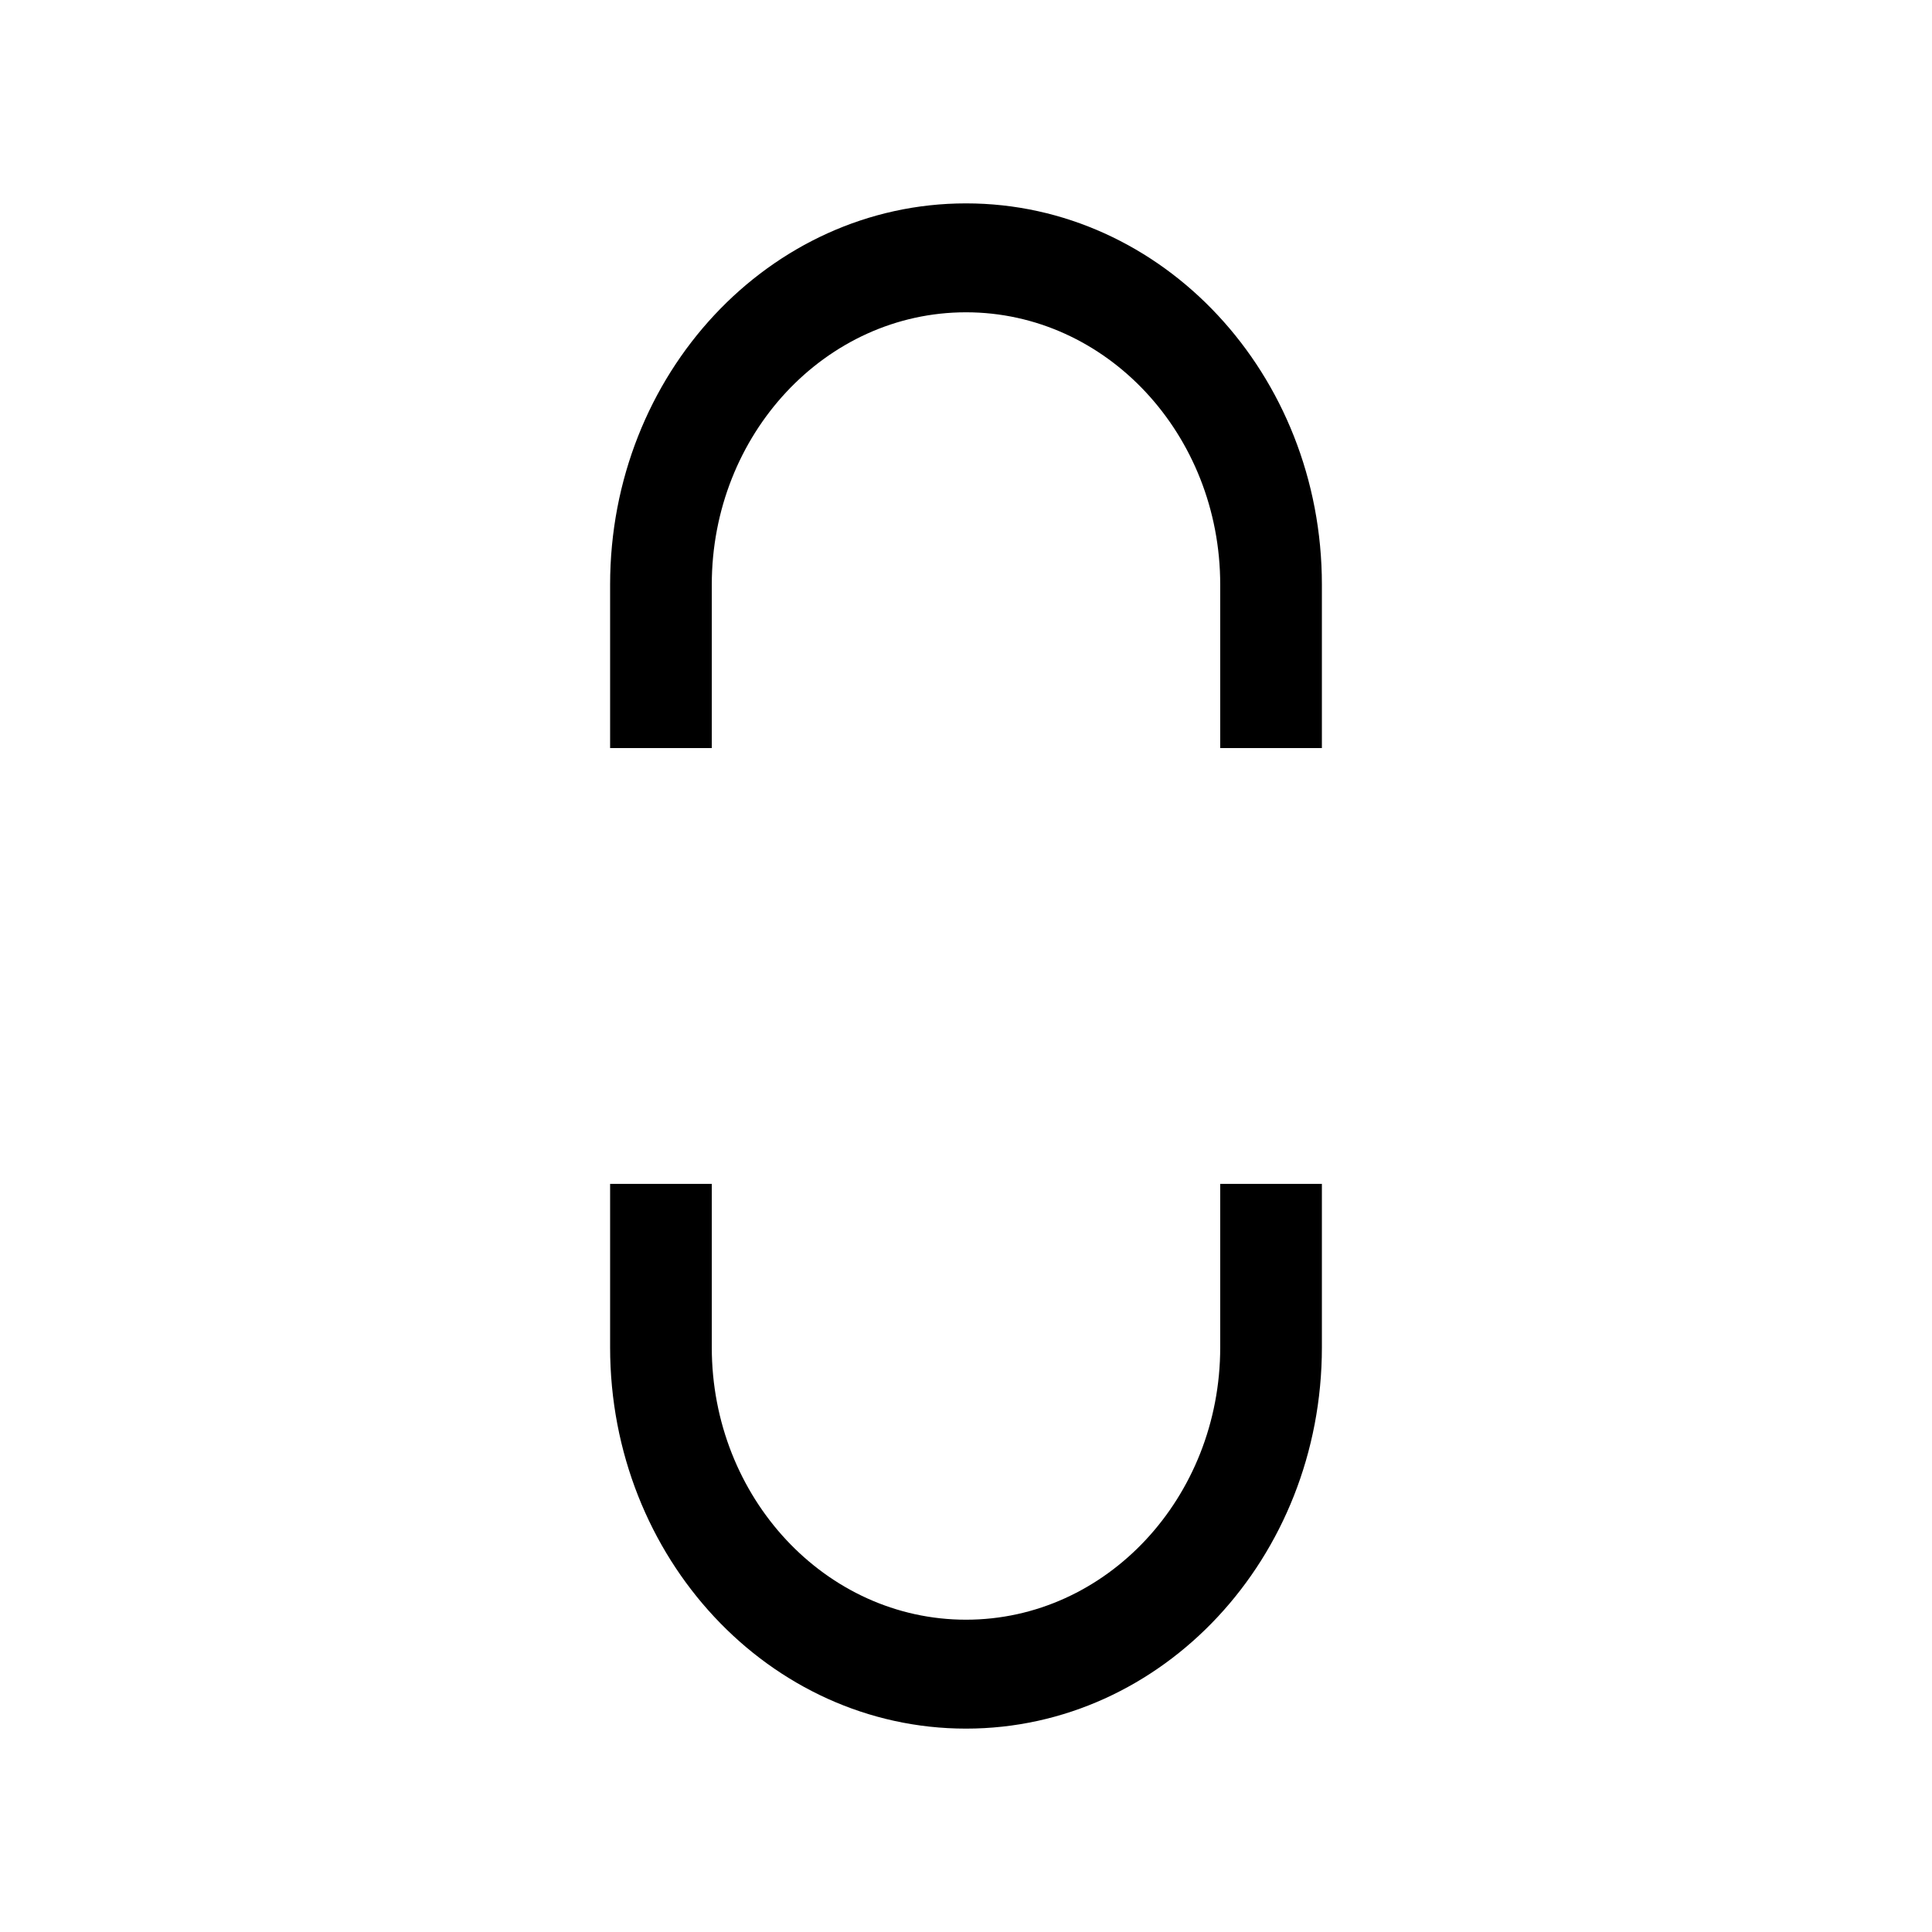 <svg width="48" height="48" viewBox="0 0 48 48" fill="none" xmlns="http://www.w3.org/2000/svg">
<path fill-rule="evenodd" clip-rule="evenodd" d="M30.316 14.526V18.586H32.842V14.526C32.842 9.294 28.883 5.053 24 5.053C19.117 5.053 15.158 9.294 15.158 14.526V18.586H17.684V14.526C17.684 10.791 20.514 7.759 24 7.759C27.486 7.759 30.316 10.791 30.316 14.526ZM30.316 29.413H32.842V33.474C32.842 38.706 28.883 42.947 24 42.947C19.117 42.947 15.158 38.706 15.158 33.474V29.413H17.684V33.474C17.684 37.209 20.514 40.241 24 40.241C27.486 40.241 30.316 37.209 30.316 33.474V29.413Z" fill="currentColor"/>
</svg>
